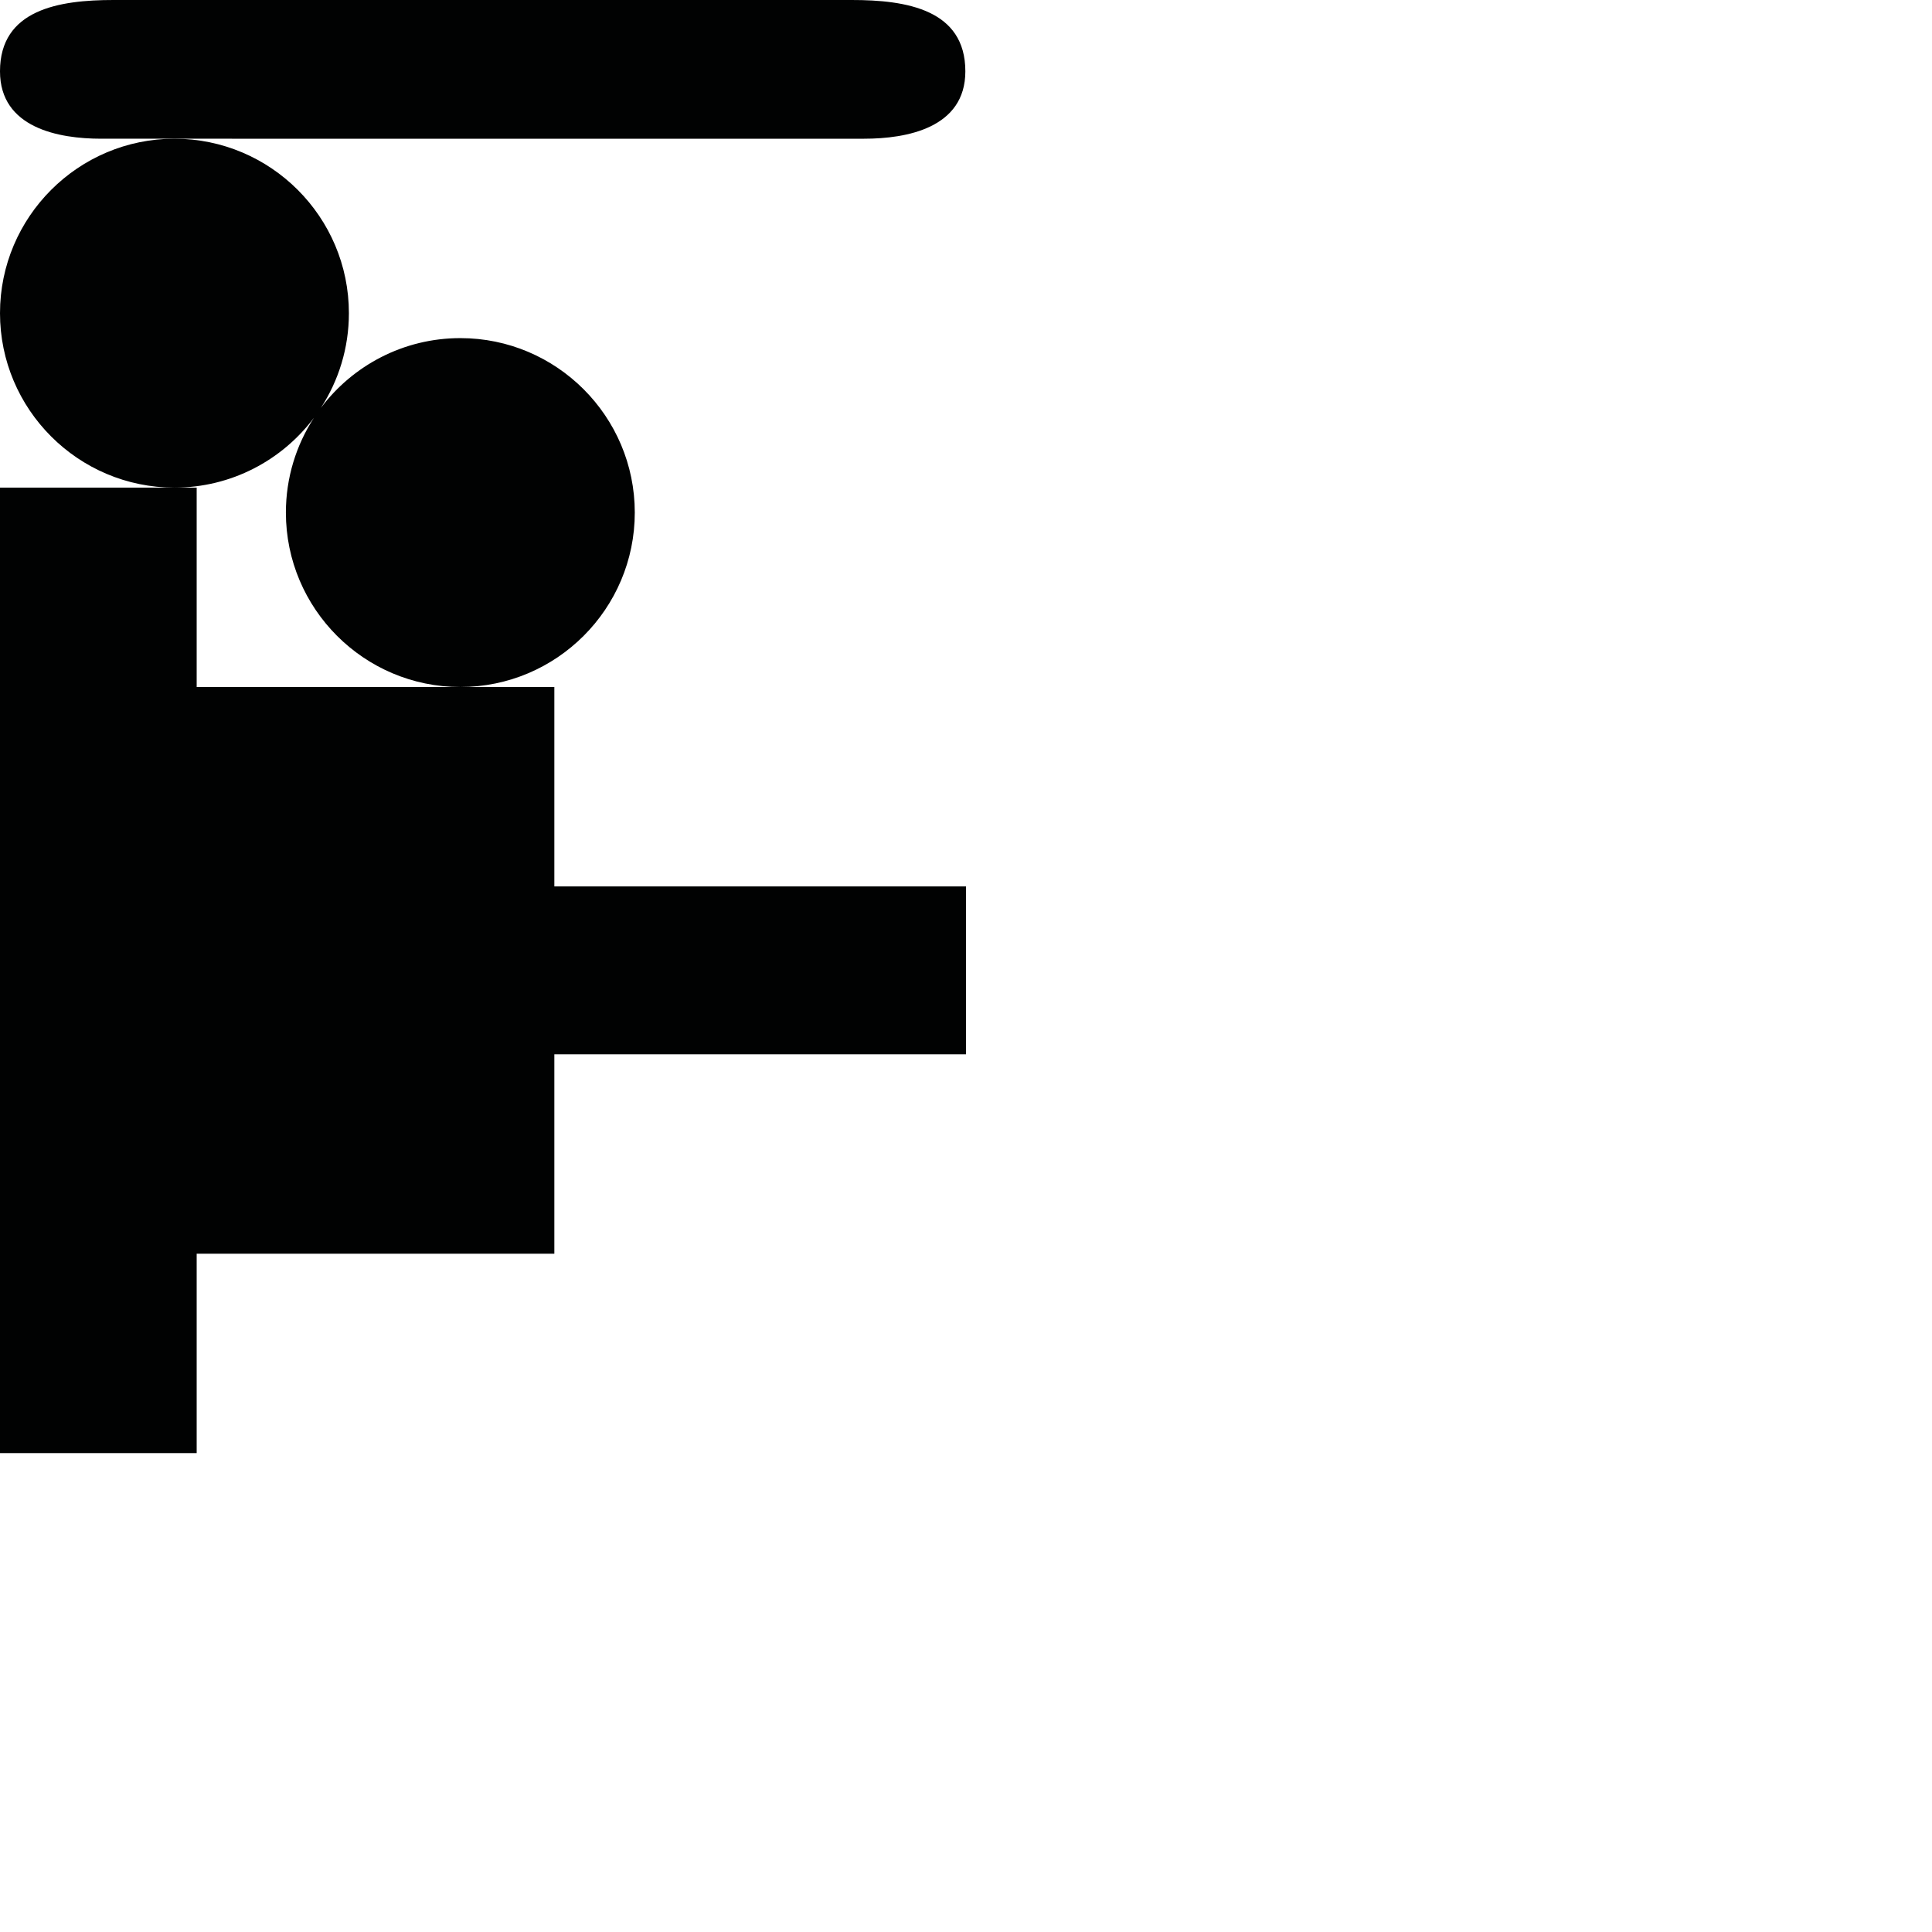 <?xml version="1.0" encoding="utf-8"?>
<!-- Generator: Adobe Illustrator 16.0.0, SVG Export Plug-In . SVG Version: 6.00 Build 0)  -->
<!DOCTYPE svg PUBLIC "-//W3C//DTD SVG 1.1//EN" "http://www.w3.org/Graphics/SVG/1.1/DTD/svg11.dtd">
<svg version="1.1" id="Calque_1" xmlns="http://www.w3.org/2000/svg" xmlns:xlink="http://www.w3.org/1999/xlink" x="0px" y="0px"
	 width="1190.551px" height="1190.551px" viewBox="0 0 1190.551 1190.551" enable-background="new 0 0 1190.551 1190.551"
	 xml:space="preserve">
<g>
	<path fill="#010202" d="M142.936,85.482c44.541,0,377.81,0,389.578,0c26.182,0,62.359-6.586,62.359-41.523
		C594.875,5.937,558.698-0.028,524.809,0c-16.961,0.018-338.195,0.002-381.87,0c0,0-0.224,0-0.644,0c-2.777,0-4.262,0-4.262,0v0.001
		C124.207,0.005,84.949,0.015,70.066,0C36.177-0.027-0.001,5.938-0.001,43.958c0,34.938,36.18,41.523,62.358,41.523
		c6.321,0,26.54,0,45.143,0c12.455,0,24.186,0,30.532,0C141.122,85.482,142.936,85.482,142.936,85.482z"/>
	<path fill="#010202" d="M193.452,257.474c-10.923,16.822-17.277,36.873-17.278,58.381c0,59.275,48.226,107.5,107.5,107.5
		c59.275,0,107.5-48.224,107.5-107.5c0-59.274-48.225-107.5-107.5-107.5c-35.098,0-66.319,16.91-85.951,43.008
		C208.646,234.541,215,214.49,215,192.982c0-59.274-48.225-107.5-107.5-107.5S0,133.707,0,192.982
		c0,59.276,48.226,107.5,107.5,107.5C142.598,300.482,173.82,283.572,193.452,257.474z"/>
	<polygon fill="#010202" points="341.603,546.227 341.603,423.355 283.674,423.355 121.197,423.355 121.197,300.482 107.5,300.482 
		0,300.482 0,895.443 121.197,895.443 121.197,772.571 341.603,772.571 341.603,649.698 595.279,649.698 595.279,546.227 	"/>
</g>
</svg>
